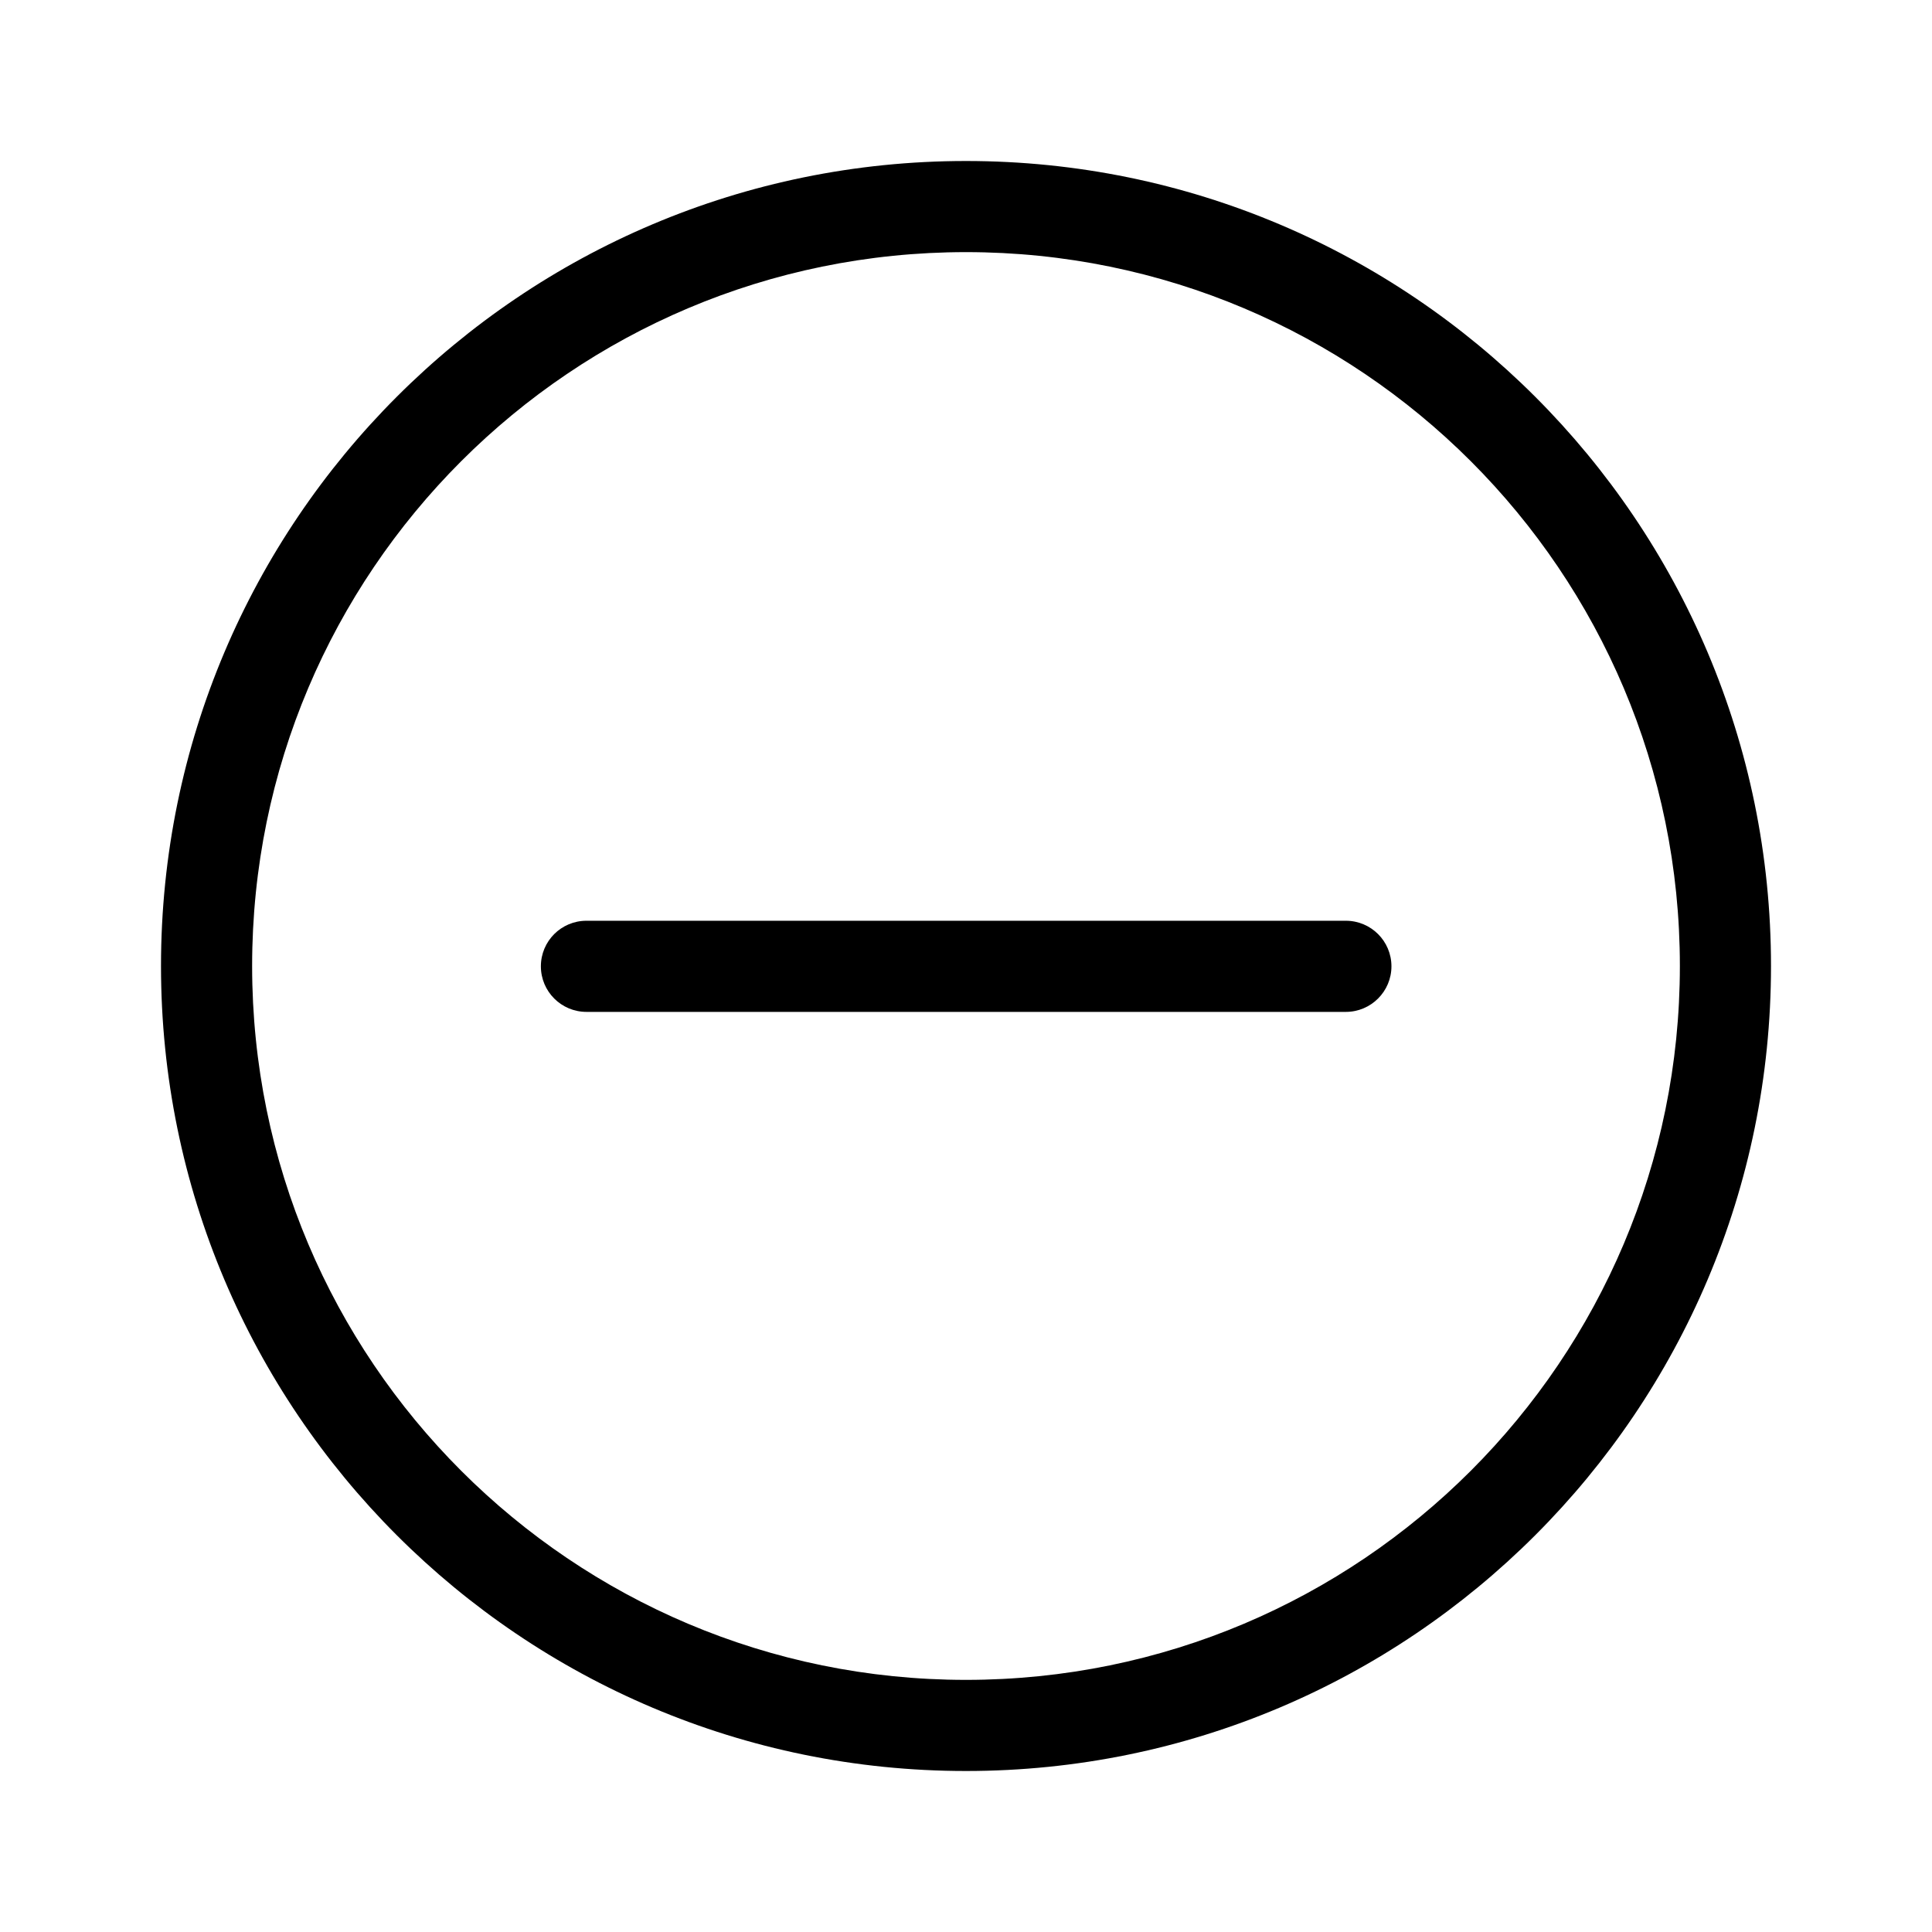 <svg width="24" height="24" viewBox="0 0 24 24" fill="none" xmlns="http://www.w3.org/2000/svg">
<path fill-rule="evenodd" clip-rule="evenodd" d="M2 12C2 6.477 6.477 2 12 2C17.523 2 22 6.477 22 12C22 17.523 17.523 22 12 22C6.477 22 2 17.523 2 12ZM12 3.132C7.102 3.132 3.132 7.102 3.132 12C3.132 16.898 7.102 20.868 12 20.868C16.898 20.868 20.868 16.898 20.868 12C20.868 7.102 16.898 3.132 12 3.132Z" fill="black"/>
<path d="M6.719 12.004C6.719 11.691 6.972 11.438 7.285 11.438H11.436H12.568H16.719C17.031 11.438 17.285 11.691 17.285 12.004C17.285 12.316 17.031 12.57 16.719 12.57H12.568H11.436H7.285C6.972 12.57 6.719 12.316 6.719 12.004Z" fill="black"/>
</svg>
